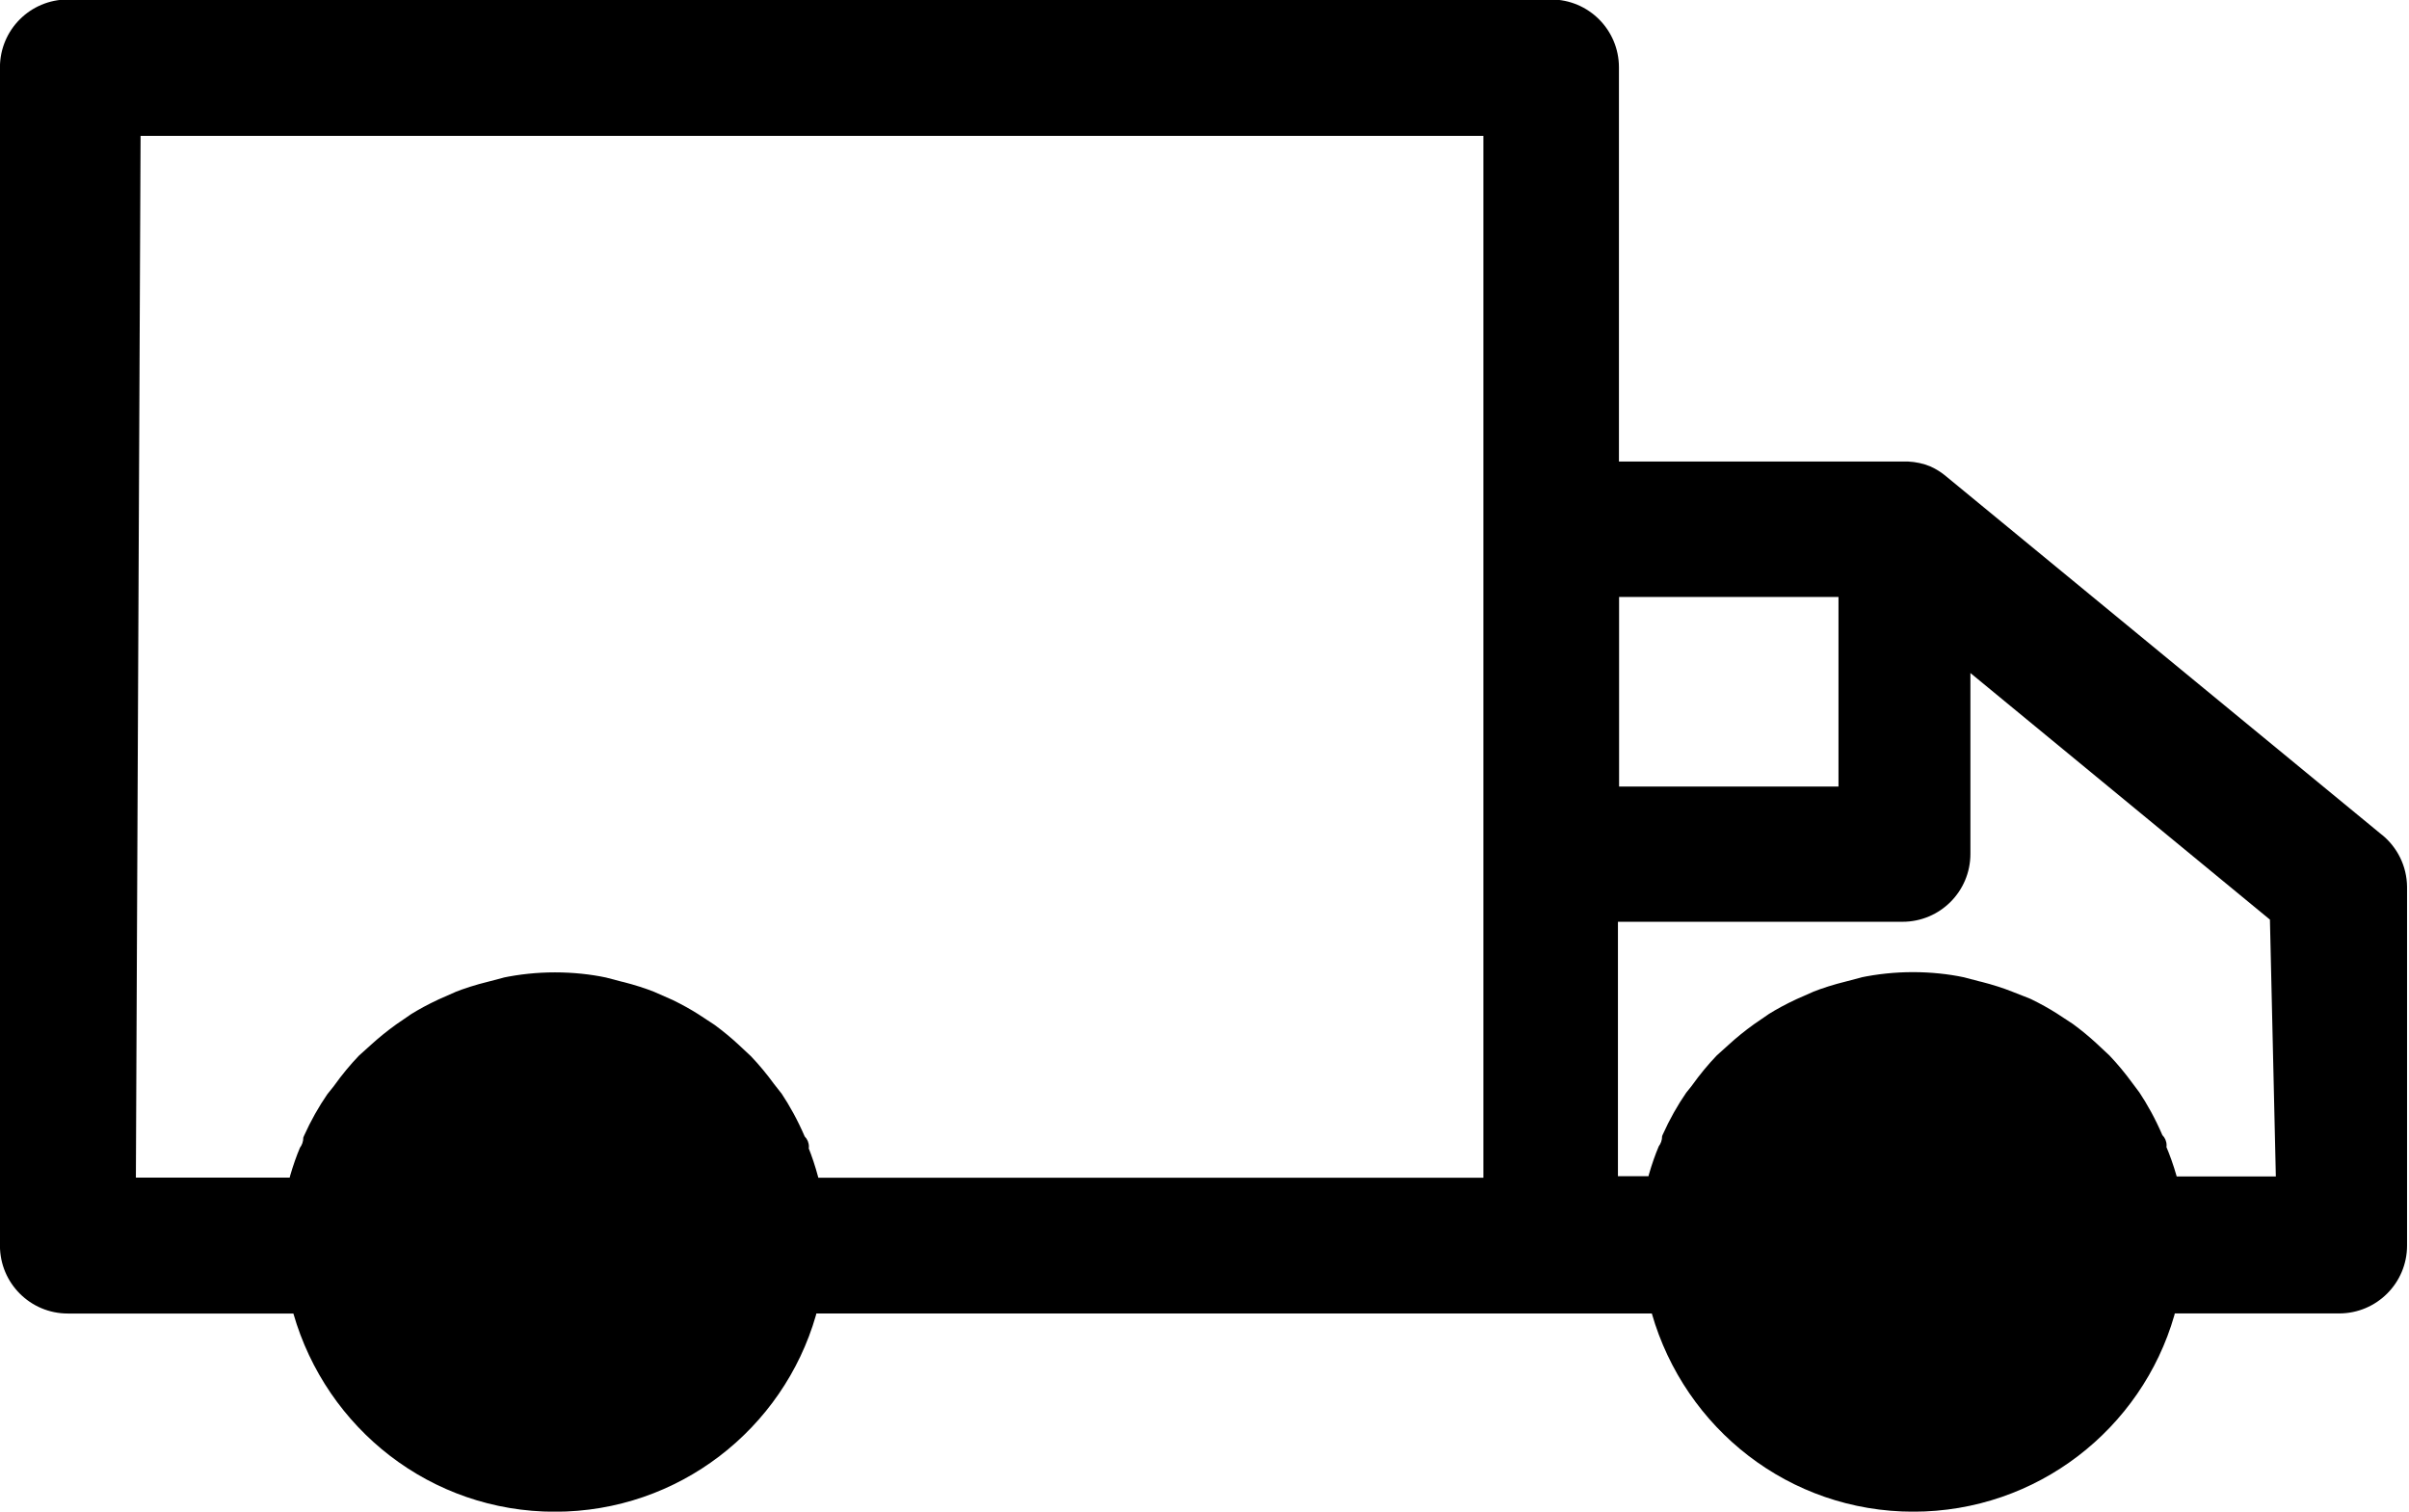 <!-- Generated by IcoMoon.io -->
<svg version="1.1" xmlns="http://www.w3.org/2000/svg" width="51" height="32" viewBox="0 0 51 32">
<title>noun_delivery_-3</title>
<path d="M50.425 17.671l-9.218-7.582c-0.099-0.085-0.212-0.157-0.335-0.213l-0.009-0.004c-0.14-0.058-0.301-0.094-0.471-0.102l-0.003-0h-6.115v-8.344c0-0.794-0.643-1.437-1.437-1.437v0h-31.401c-0.794 0-1.437 0.643-1.437 1.437v0 24.943c0 0.794 0.643 1.437 1.437 1.437v0h4.775c0.701 2.441 2.914 4.196 5.536 4.196s4.835-1.756 5.526-4.156l0.010-0.041h17.687c0.701 2.441 2.914 4.196 5.536 4.196s4.835-1.756 5.526-4.156l0.010-0.041h3.48c0.794 0 1.437-0.643 1.437-1.437v0-7.592c-0.004-0.446-0.211-0.843-0.532-1.104l-0.003-0.002zM38.922 12.637v4.013h-4.645v-4.013zM2.976 2.876h28.428v22.056h-14.079c-0.067-0.251-0.137-0.457-0.217-0.657l0.014 0.038c0.002-0.012 0.003-0.026 0.003-0.040 0-0.084-0.034-0.16-0.089-0.215v0c-0.151-0.349-0.315-0.647-0.502-0.928l0.013 0.021-0.158-0.201c-0.159-0.218-0.319-0.41-0.491-0.591l0.002 0.002-0.273-0.255c-0.154-0.142-0.32-0.279-0.494-0.407l-0.016-0.011-0.331-0.217c-0.158-0.101-0.347-0.206-0.542-0.301l-0.034-0.015-0.359-0.158c-0.184-0.074-0.415-0.148-0.651-0.208l-0.040-0.009-0.331-0.087c-0.324-0.069-0.697-0.109-1.079-0.109s-0.755 0.040-1.114 0.115l0.035-0.006-0.331 0.087c-0.276 0.068-0.506 0.142-0.729 0.23l0.039-0.014-0.359 0.158c-0.234 0.109-0.427 0.214-0.613 0.33l0.024-0.014-0.316 0.217c-0.198 0.143-0.372 0.284-0.537 0.435l-0.25 0.225c-0.187 0.195-0.361 0.407-0.521 0.63l-0.012 0.017-0.135 0.168c-0.182 0.264-0.353 0.566-0.495 0.883l-0.015 0.036c0 0.001 0 0.002 0 0.003 0 0.080-0.027 0.155-0.072 0.214l0.001-0.001c-0.071 0.166-0.145 0.376-0.207 0.591l-0.010 0.041h-3.256zM11.847 29.218c1.638-0.029 2.955-1.363 2.955-3.006 0-1.66-1.346-3.006-3.006-3.006s-3.006 1.346-3.006 3.006c0 1.642 1.317 2.977 2.953 3.006l0.003 0zM40.604 29.218c1.638-0.029 2.955-1.363 2.955-3.006 0-1.66-1.346-3.006-3.006-3.006s-3.006 1.346-3.006 3.006c0 1.642 1.317 2.977 2.953 3.006l0.003 0zM48.181 24.904h-2.099c-0.072-0.251-0.146-0.456-0.231-0.656l0.014 0.037c0.002-0.012 0.003-0.026 0.003-0.040 0-0.084-0.034-0.16-0.089-0.215v0c-0.151-0.349-0.315-0.647-0.502-0.928l0.013 0.021-0.143-0.191c-0.159-0.218-0.319-0.41-0.491-0.591l0.002 0.002-0.273-0.255c-0.154-0.142-0.32-0.279-0.494-0.407l-0.016-0.011-0.331-0.217c-0.158-0.101-0.347-0.206-0.542-0.301l-0.034-0.015-0.369-0.145c-0.184-0.074-0.415-0.148-0.651-0.208l-0.040-0.009-0.331-0.087c-0.324-0.069-0.697-0.109-1.079-0.109s-0.755 0.040-1.114 0.115l0.035-0.006-0.331 0.087c-0.276 0.068-0.506 0.142-0.73 0.23l0.039-0.014-0.359 0.158c-0.234 0.109-0.427 0.214-0.613 0.33l0.024-0.014-0.316 0.217c-0.199 0.143-0.372 0.284-0.537 0.435l-0.25 0.225c-0.187 0.195-0.361 0.407-0.521 0.63l-0.012 0.017-0.115 0.143c-0.182 0.264-0.353 0.566-0.495 0.883l-0.015 0.036c0 0.001 0 0.002 0 0.003 0 0.080-0.027 0.155-0.072 0.214l0.001-0.001c-0.071 0.166-0.145 0.376-0.207 0.591l-0.010 0.041h-0.647v-5.386h6.025c0.794 0 1.437-0.643 1.437-1.437v0-3.829l6.341 5.22z"></path>
</svg>
